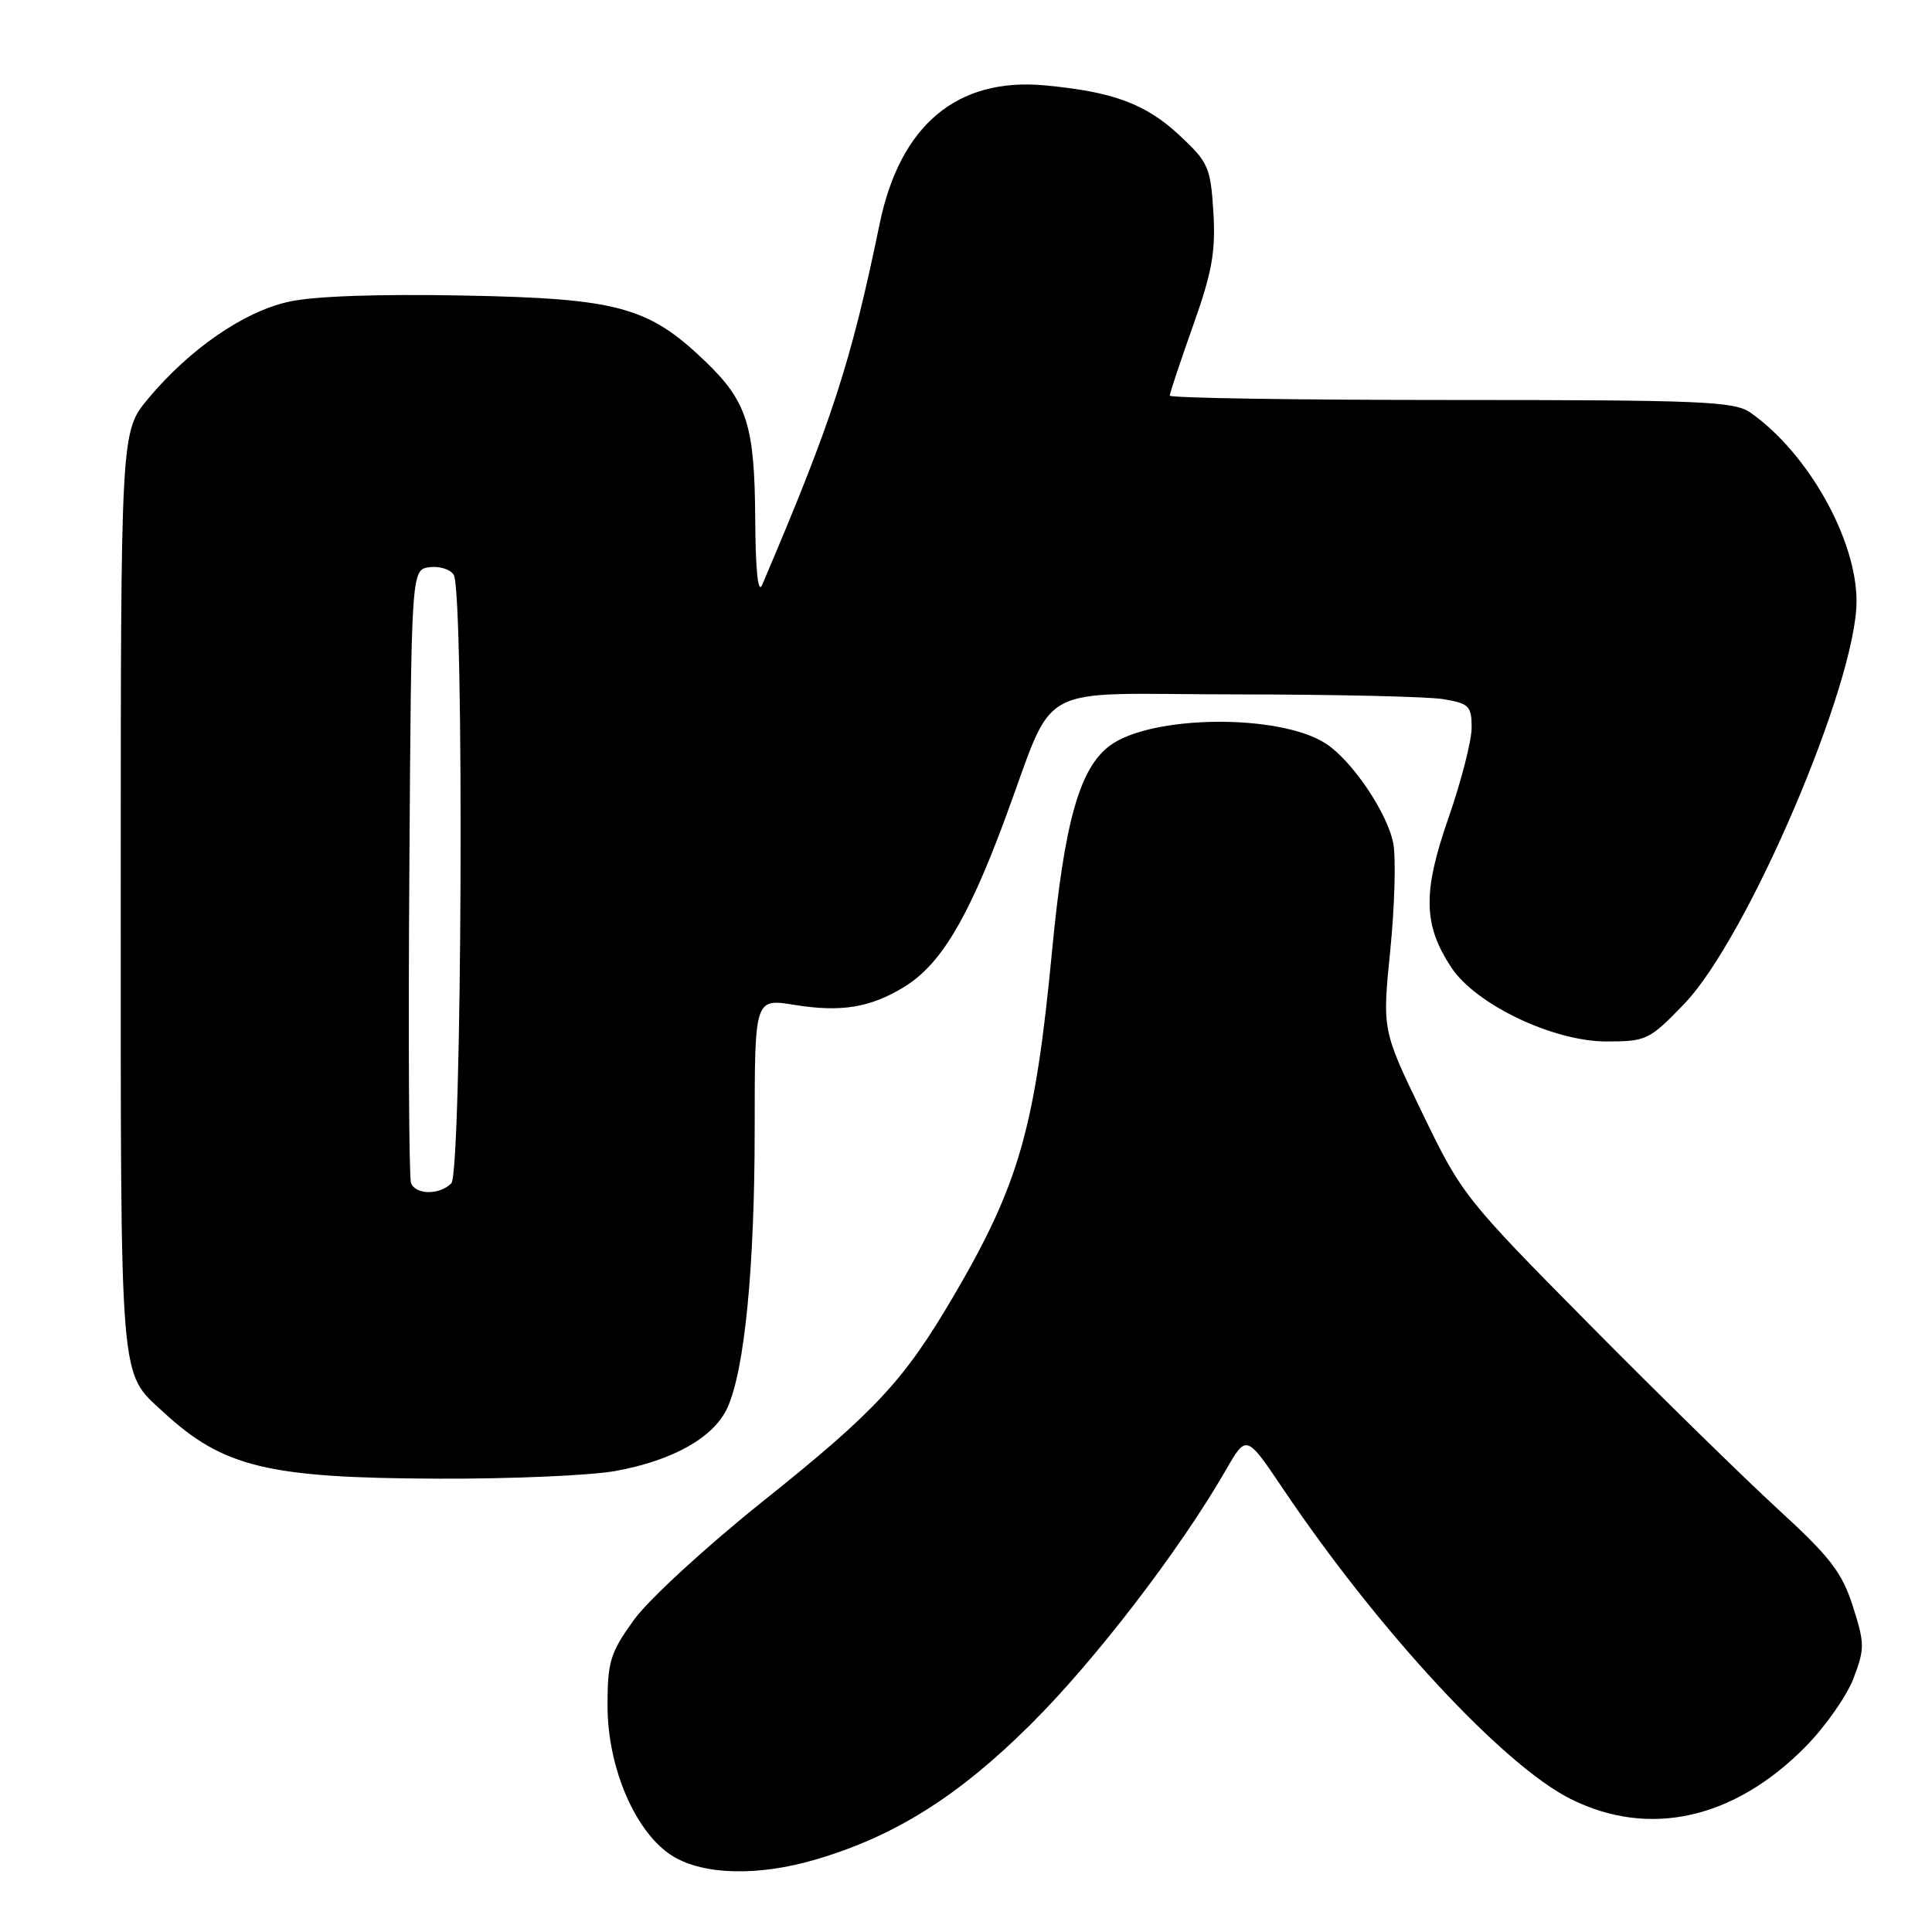 <?xml version="1.0" encoding="UTF-8" standalone="no"?>
<!DOCTYPE svg PUBLIC "-//W3C//DTD SVG 1.1//EN" "http://www.w3.org/Graphics/SVG/1.1/DTD/svg11.dtd" >
<svg xmlns="http://www.w3.org/2000/svg" xmlns:xlink="http://www.w3.org/1999/xlink" version="1.1" viewBox="0 0 256 256">
 <g >
 <path fill="currentColor"
d=" M 108.07 246.40 C 118.54 243.33 126.99 238.02 136.56 228.50 C 145.10 220.02 156.35 205.36 162.44 194.78 C 165.15 190.06 165.15 190.06 170.01 197.28 C 182.70 216.13 199.21 233.93 208.13 238.38 C 218.52 243.56 229.75 241.06 239.23 231.46 C 241.83 228.83 244.69 224.76 245.59 222.41 C 247.10 218.46 247.09 217.78 245.51 212.83 C 244.07 208.35 242.51 206.31 235.65 200.03 C 231.17 195.92 219.91 184.90 210.64 175.53 C 194.11 158.83 193.68 158.29 188.47 147.50 C 183.15 136.50 183.15 136.50 184.22 125.91 C 184.80 120.09 184.98 113.73 184.62 111.78 C 183.87 107.77 179.20 100.83 175.71 98.55 C 169.62 94.55 152.55 94.71 147.05 98.81 C 143.05 101.79 141.04 108.92 139.41 125.93 C 137.16 149.51 135.04 156.93 126.30 171.83 C 119.79 182.93 115.96 187.05 101.11 198.91 C 93.57 204.94 85.93 211.96 83.99 214.65 C 80.86 219.00 80.50 220.17 80.50 226.00 C 80.50 234.32 84.26 242.97 89.18 245.97 C 93.27 248.46 100.50 248.63 108.07 246.40 Z  M 81.57 194.91 C 89.17 193.52 94.55 190.49 96.36 186.59 C 98.66 181.63 100.00 167.96 100.00 149.49 C 100.00 132.30 100.00 132.30 105.25 133.15 C 111.42 134.15 115.28 133.53 119.76 130.80 C 124.55 127.90 128.16 121.94 132.99 109.00 C 140.13 89.87 136.27 92.00 163.78 92.01 C 176.82 92.02 189.19 92.30 191.25 92.64 C 194.66 93.21 195.00 93.55 195.00 96.42 C 195.00 98.15 193.62 103.54 191.93 108.38 C 188.49 118.26 188.57 122.54 192.33 128.23 C 195.57 133.11 205.82 138.00 212.84 138.00 C 218.16 138.00 218.55 137.81 223.16 133.03 C 231.53 124.34 246.00 90.53 246.00 79.66 C 246.00 71.46 239.56 60.01 231.95 54.68 C 229.81 53.18 225.55 53.00 192.28 53.00 C 171.77 53.00 155.00 52.74 155.00 52.42 C 155.00 52.10 156.39 47.94 158.08 43.17 C 160.61 36.07 161.09 33.35 160.78 28.13 C 160.41 22.17 160.12 21.51 156.32 17.96 C 151.81 13.75 147.49 12.15 138.41 11.31 C 126.81 10.25 119.26 16.58 116.56 29.65 C 112.74 48.13 110.27 55.73 100.99 77.50 C 100.44 78.78 100.11 75.61 100.07 68.72 C 99.99 56.31 98.99 53.18 93.37 47.80 C 85.90 40.65 81.84 39.55 61.50 39.16 C 50.18 38.94 41.55 39.24 38.26 39.98 C 32.29 41.30 25.11 46.26 19.62 52.84 C 16.00 57.19 16.00 57.19 16.00 118.14 C 16.00 184.39 15.78 181.69 21.66 187.12 C 29.57 194.42 35.48 195.85 58.07 195.93 C 67.73 195.97 78.30 195.51 81.57 194.91 Z  M 54.46 156.75 C 54.19 156.06 54.09 137.50 54.24 115.50 C 54.50 75.50 54.50 75.50 56.89 75.16 C 58.20 74.98 59.66 75.43 60.12 76.16 C 61.53 78.38 61.22 155.38 59.80 156.80 C 58.23 158.37 55.07 158.34 54.46 156.75 Z "/>
</g>
</svg>